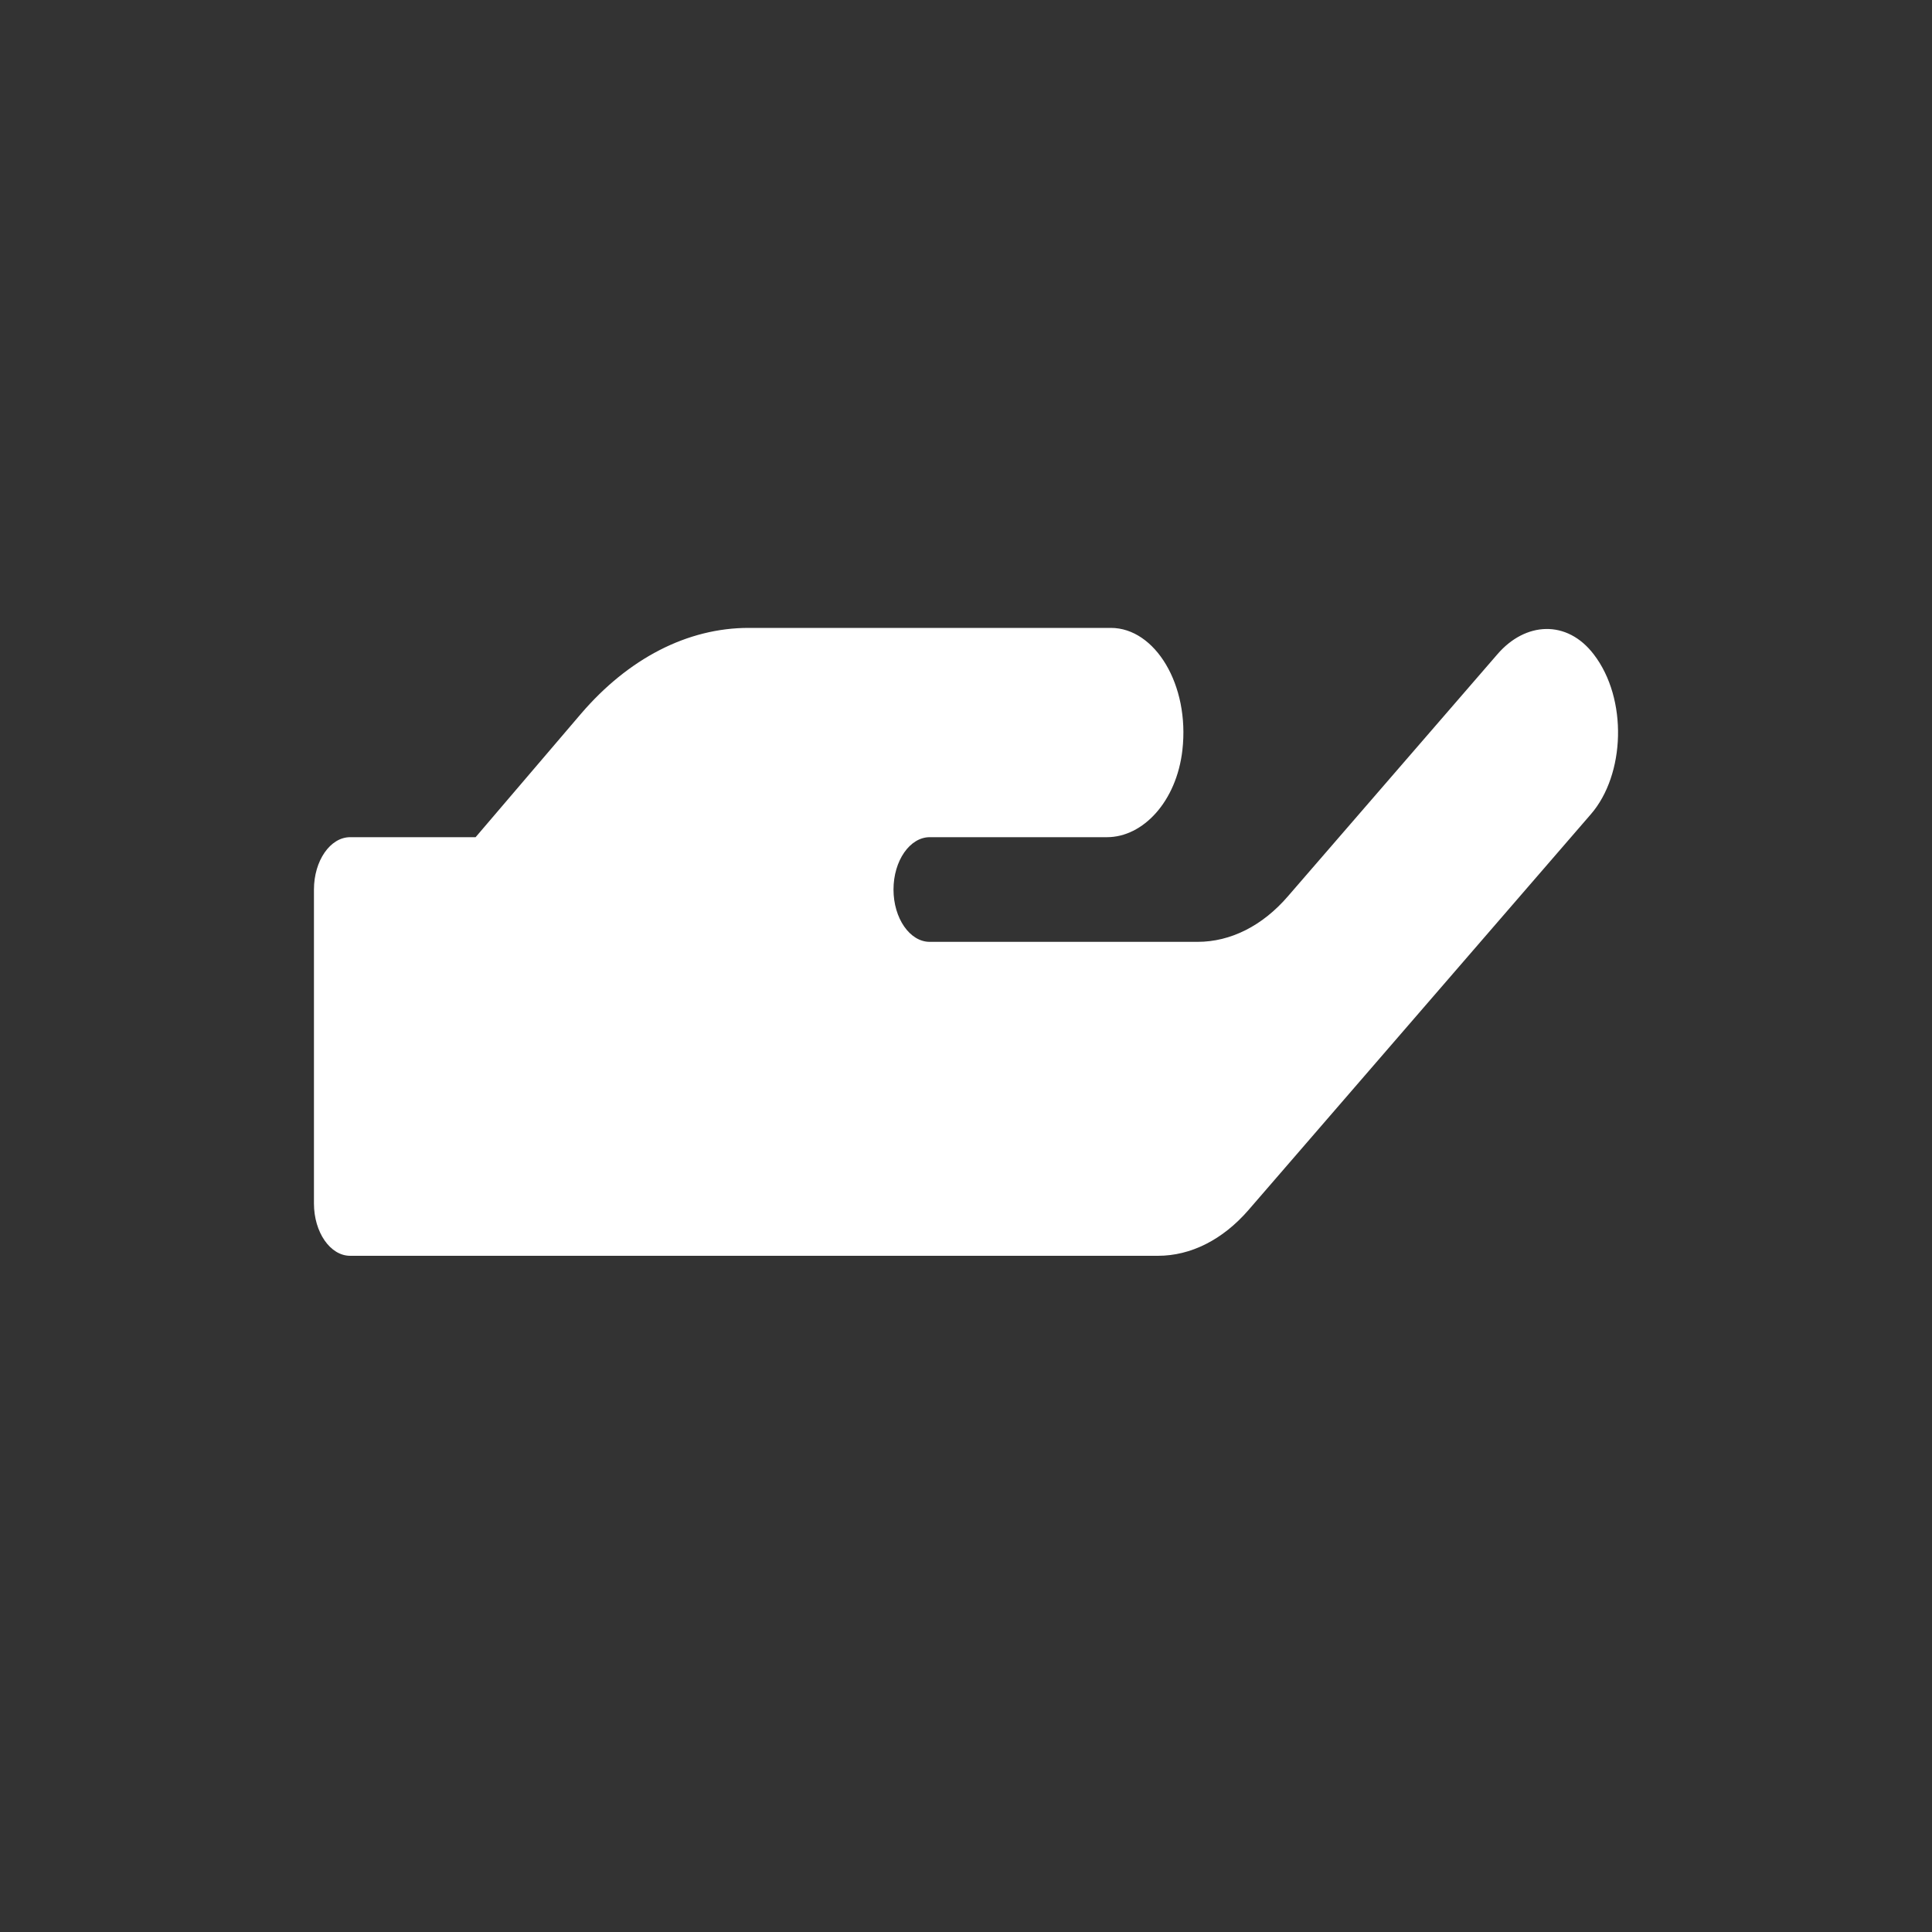 <svg width="40" height="40" viewBox="0 0 40 40" fill="none" xmlns="http://www.w3.org/2000/svg">
<rect x="0" y="0" width="40" height="40" fill="#333333" stroke="none"/>
<path d="M32.997 13.548C32.444 12.824 31.581 12.871 31 13.548L26.669 18.552C26.14 19.168 25.479 19.5 24.794 19.5H19.249C18.837 19.5 18.499 19.012 18.499 18.417C18.499 17.821 18.837 17.333 19.249 17.333H22.919C23.665 17.333 24.358 16.595 24.48 15.532C24.635 14.178 23.913 13 22.999 13H15.499C14.234 13 13.011 13.63 12.026 14.781L9.847 17.333H7.25C6.837 17.333 6.5 17.821 6.5 18.417V24.917C6.5 25.512 6.837 26 7.25 26H23.974C24.654 26 25.315 25.668 25.849 25.052L32.936 16.859C33.648 16.04 33.705 14.469 32.997 13.548Z" fill="white"/>
</svg>
